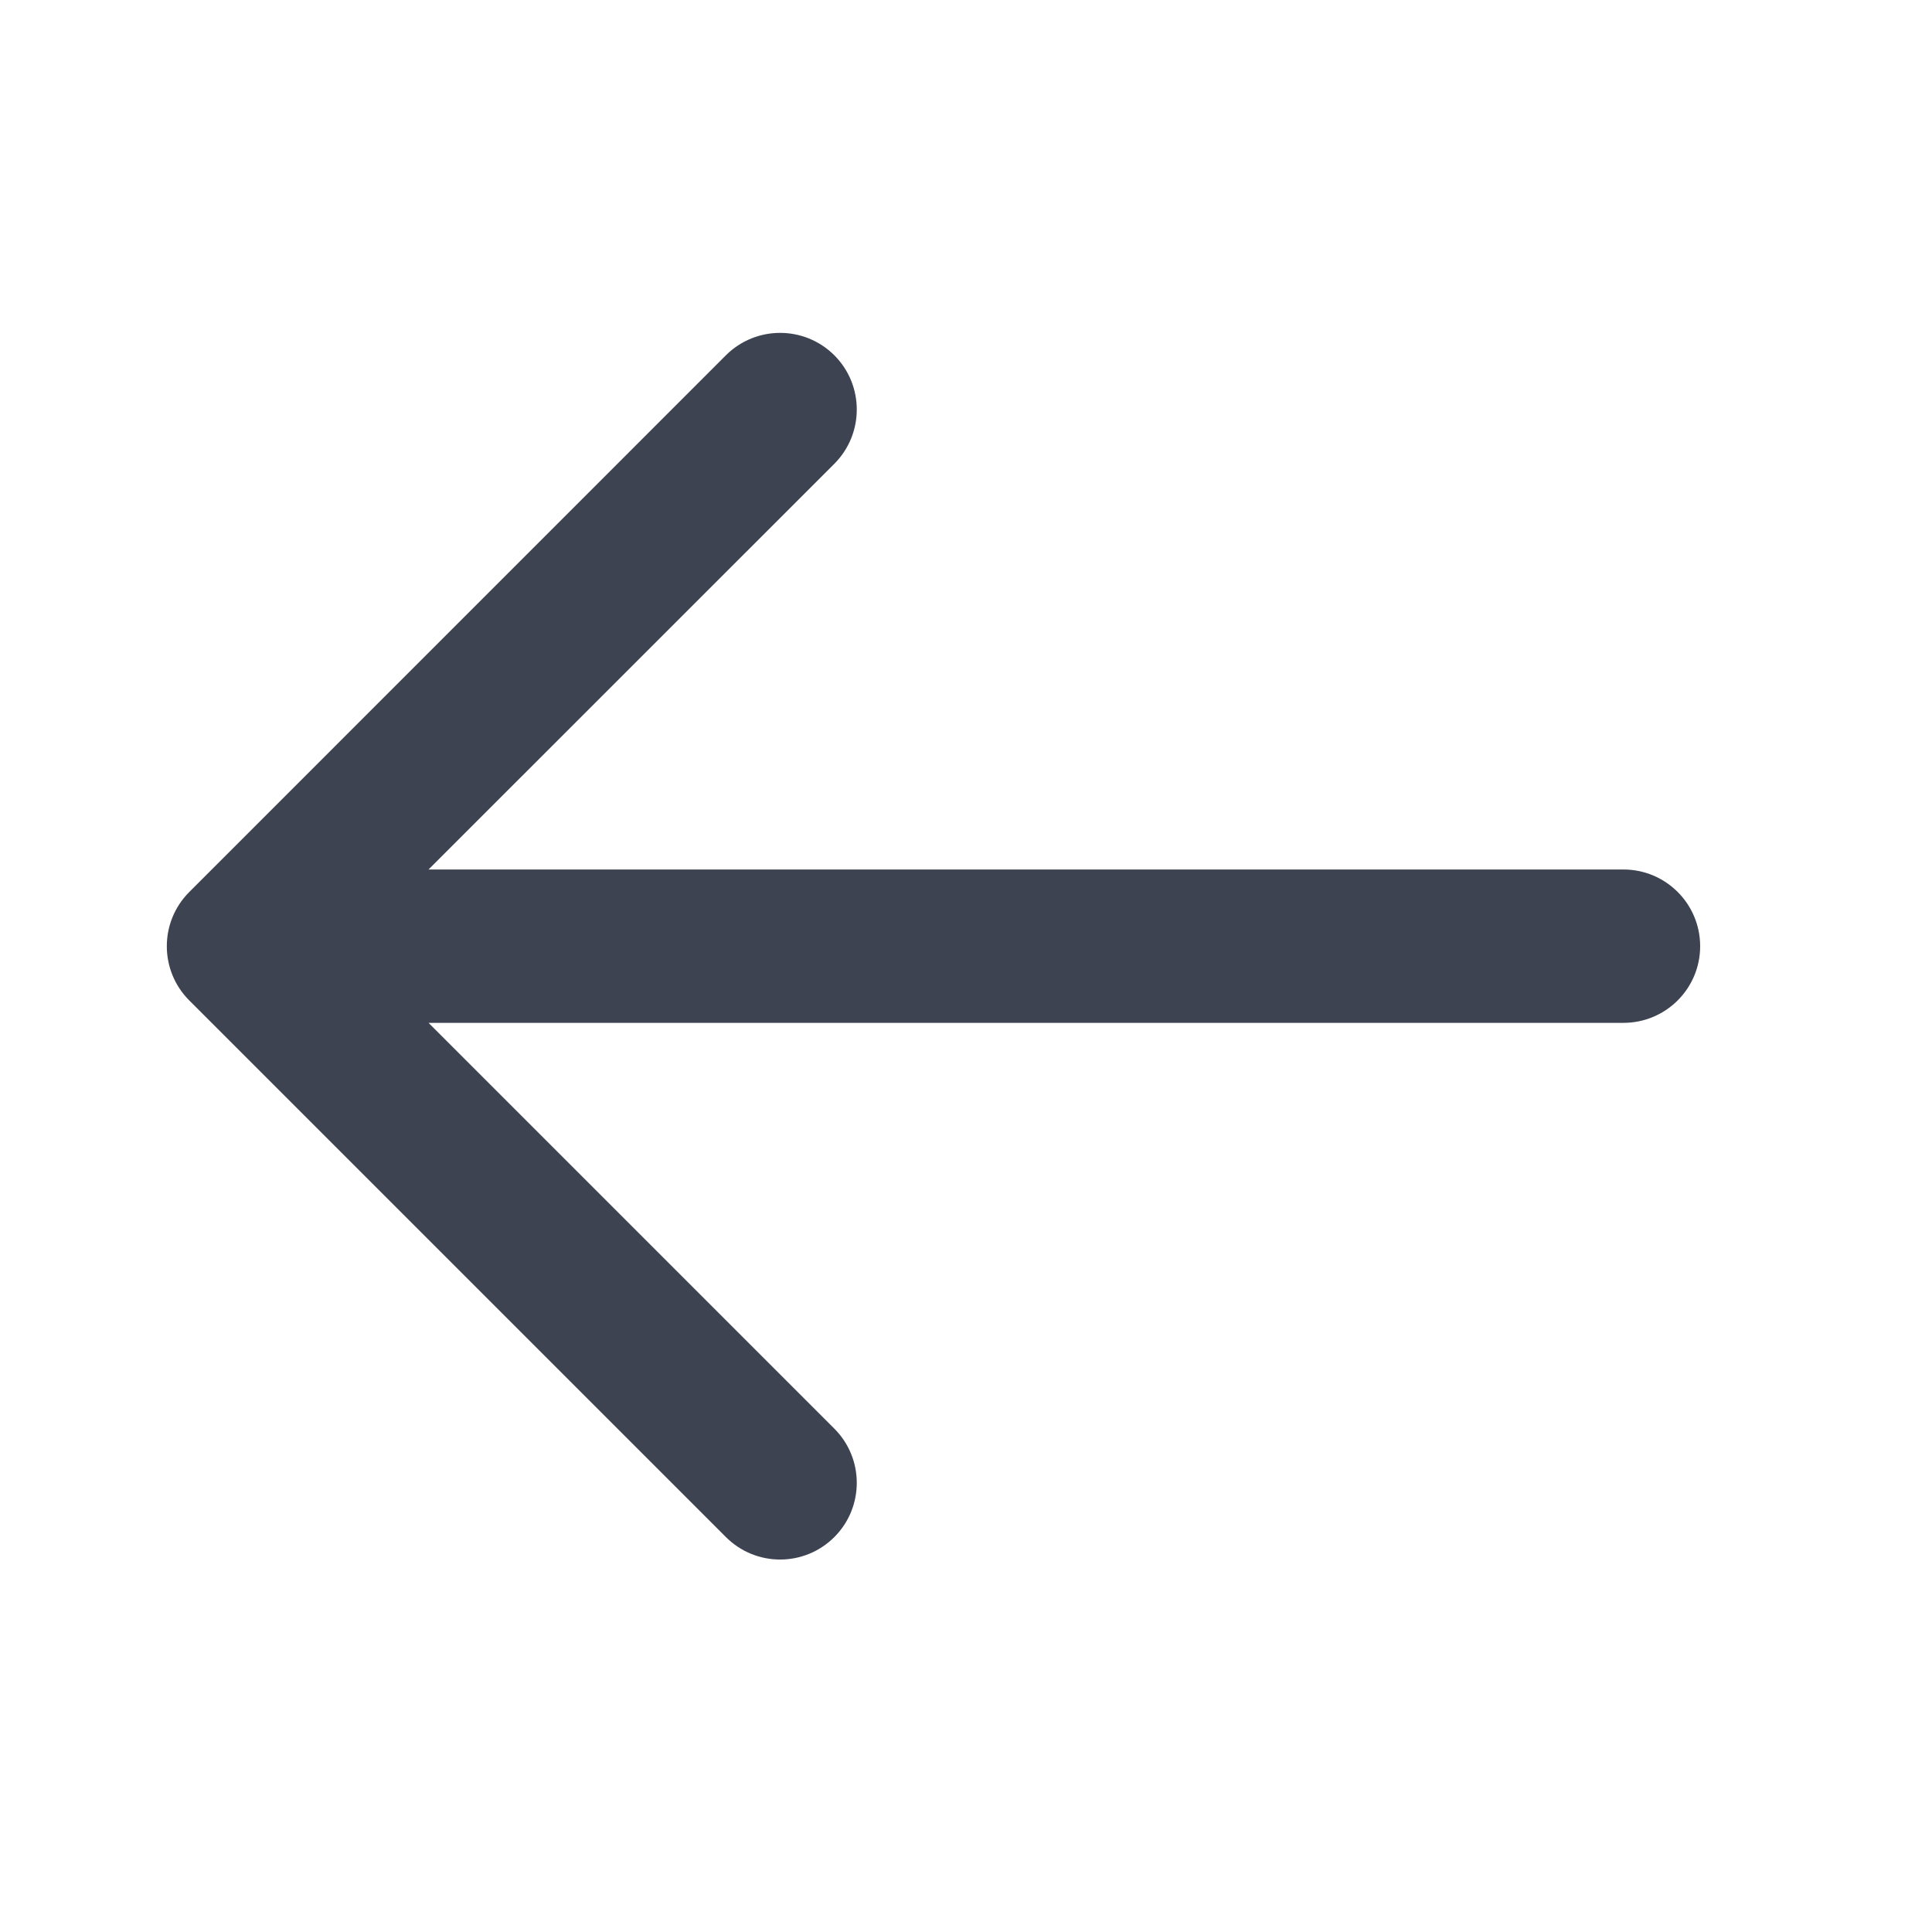 <svg width="21" height="21" viewBox="0 0 21 21" fill="none" xmlns="http://www.w3.org/2000/svg">
<path fill-rule="evenodd" clip-rule="evenodd" d="M9.069 3.862C9.394 4.188 9.394 4.715 9.069 5.041L4.658 9.451H17.646C18.107 9.451 18.48 9.825 18.48 10.285C18.48 10.745 18.107 11.118 17.646 11.118H4.658L9.069 15.529C9.394 15.854 9.394 16.382 9.069 16.707C8.743 17.033 8.216 17.033 7.89 16.707L2.057 10.874C1.732 10.549 1.732 10.021 2.057 9.696L7.89 3.862C8.216 3.537 8.743 3.537 9.069 3.862Z" fill="#3D4350"/>
</svg>
